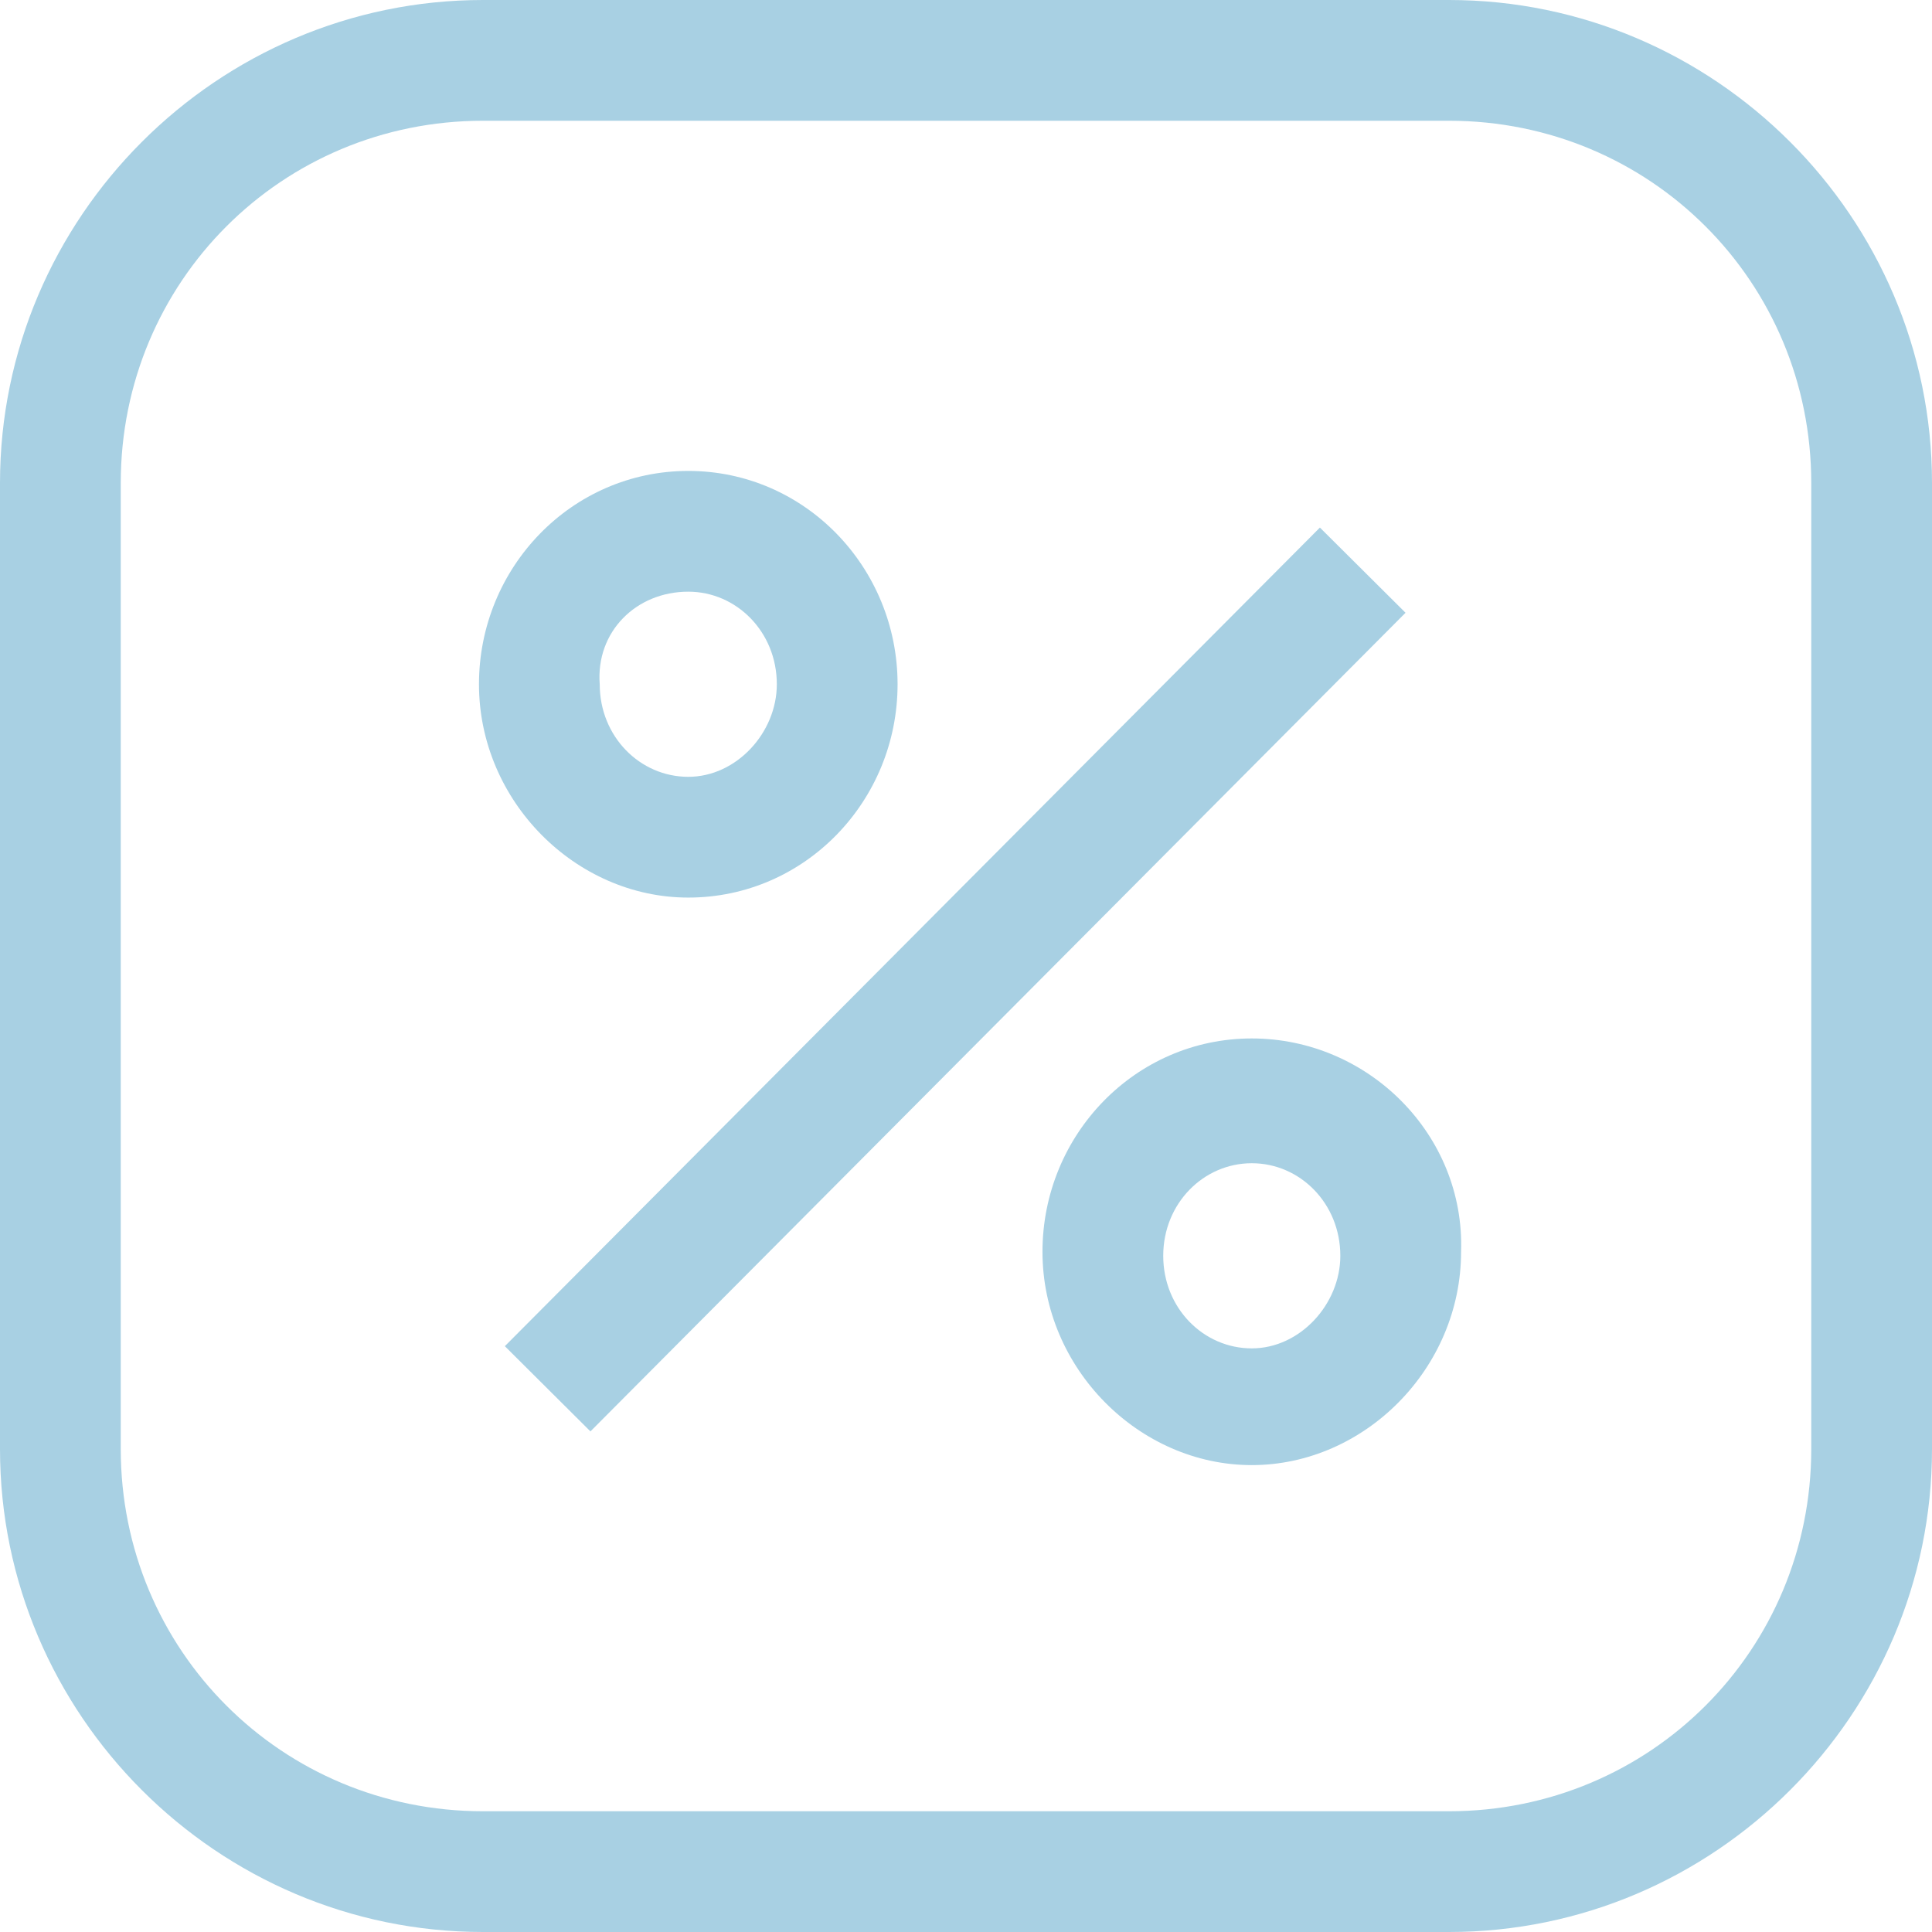 <svg xmlns="http://www.w3.org/2000/svg" width="36" height="36" fill="none" viewBox="0 0 36 36">
    <path fill="#A8D0E3" d="M27 2.25c3.75 0 6.75 3 6.75 6.75v18c0 3.75-3 6.75-6.75 6.75H9c-3.75 0-6.75-3-6.75-6.75V9c0-3.75 3-6.75 6.75-6.75h18zM27 0H9C4.05 0 0 4.05 0 9v18c0 4.95 4.05 9 9 9h18c4.95 0 9-4.05 9-9V9c0-4.95-4.05-9-9-9z"/>
    <path fill="#A8D0E3" d="M12.825 11.025c.9 0 1.65.75 1.65 1.725 0 .9-.75 1.725-1.65 1.725-.9 0-1.65-.75-1.65-1.725-.075-.975.675-1.725 1.65-1.725zm0-2.25c-2.175 0-3.9 1.8-3.9 3.975s1.8 3.975 3.9 3.975c2.175 0 3.9-1.8 3.9-3.975S15 8.775 12.825 8.775zM23.325 21.675c.9 0 1.65.75 1.65 1.725 0 .9-.75 1.725-1.65 1.725-.9 0-1.65-.75-1.65-1.725 0-.975.75-1.725 1.65-1.725zm0-2.325c-2.175 0-3.9 1.8-3.9 3.975s1.8 3.975 3.9 3.975c2.1 0 3.9-1.8 3.9-3.975.075-2.175-1.725-3.975-3.9-3.975zM24.595 9.83L9.407 25.084l1.595 1.588L26.19 11.418l-1.595-1.587z"/>
</svg>

